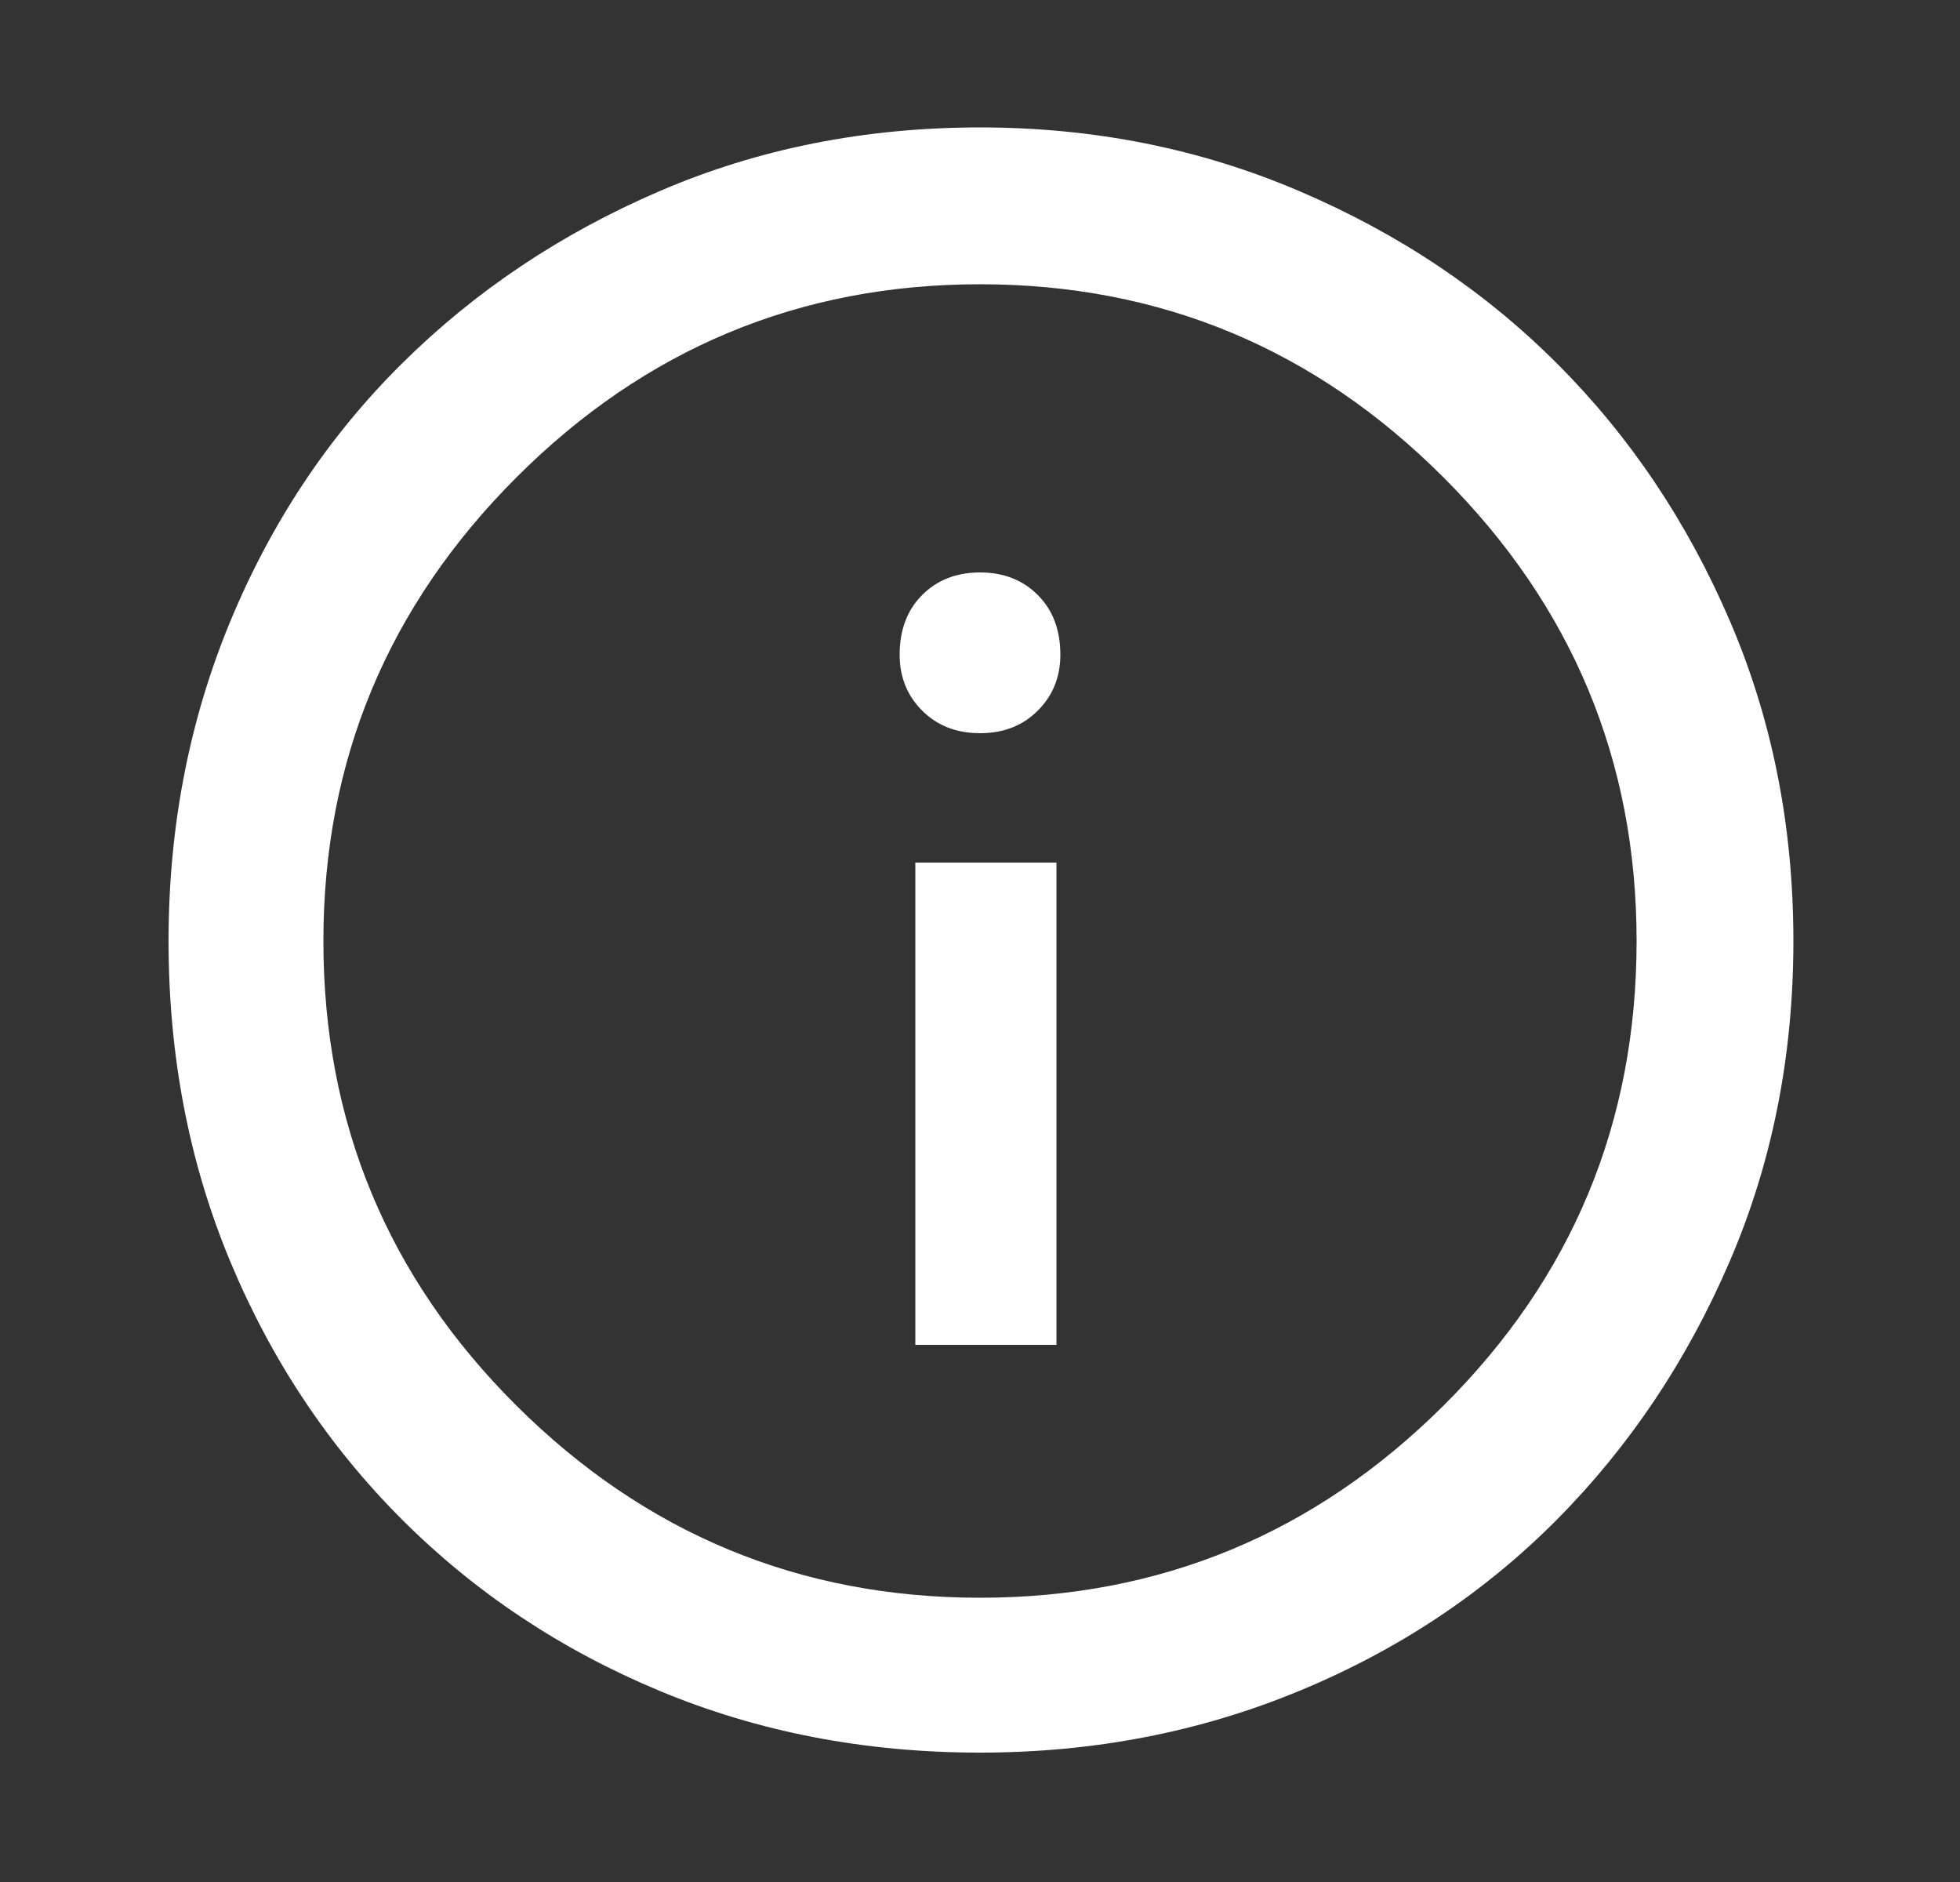 <svg width="25" height="24" viewBox="0 0 25 24" fill="none" xmlns="http://www.w3.org/2000/svg">
<rect x="0" y="0" width="25" height="24" fill="#333333" stroke="none"/>
<path d="M11.675 17.15H13.475V11H11.675V17.15ZM12.5 9.35C12.8 9.35 13.046 9.254 13.237 9.062C13.429 8.871 13.525 8.633 13.525 8.35C13.525 8.033 13.429 7.779 13.237 7.588C13.046 7.396 12.8 7.3 12.5 7.3C12.2 7.3 11.954 7.396 11.762 7.588C11.571 7.779 11.475 8.033 11.475 8.35C11.475 8.633 11.571 8.871 11.762 9.062C11.954 9.254 12.2 9.35 12.5 9.35ZM12.5 22.35C11.033 22.35 9.671 22.087 8.412 21.562C7.154 21.038 6.058 20.308 5.125 19.375C4.192 18.442 3.462 17.346 2.937 16.087C2.412 14.829 2.15 13.467 2.15 12C2.15 10.55 2.412 9.192 2.937 7.925C3.462 6.658 4.192 5.562 5.125 4.638C6.058 3.712 7.154 2.979 8.412 2.438C9.671 1.896 11.033 1.625 12.5 1.625C13.95 1.625 15.308 1.896 16.575 2.438C17.842 2.979 18.937 3.712 19.862 4.638C20.787 5.562 21.521 6.654 22.062 7.912C22.604 9.171 22.875 10.533 22.875 12C22.875 13.467 22.604 14.829 22.062 16.087C21.521 17.346 20.787 18.442 19.862 19.375C18.937 20.308 17.842 21.038 16.575 21.562C15.308 22.087 13.95 22.35 12.5 22.35ZM12.5 20.375C14.8 20.375 16.771 19.558 18.412 17.925C20.054 16.292 20.875 14.317 20.875 12C20.875 9.7 20.054 7.729 18.412 6.088C16.771 4.446 14.8 3.625 12.5 3.625C10.2 3.625 8.229 4.446 6.587 6.088C4.946 7.729 4.125 9.7 4.125 12C4.125 14.317 4.946 16.292 6.587 17.925C8.229 19.558 10.2 20.375 12.5 20.375Z" fill="white"/>
</svg>

